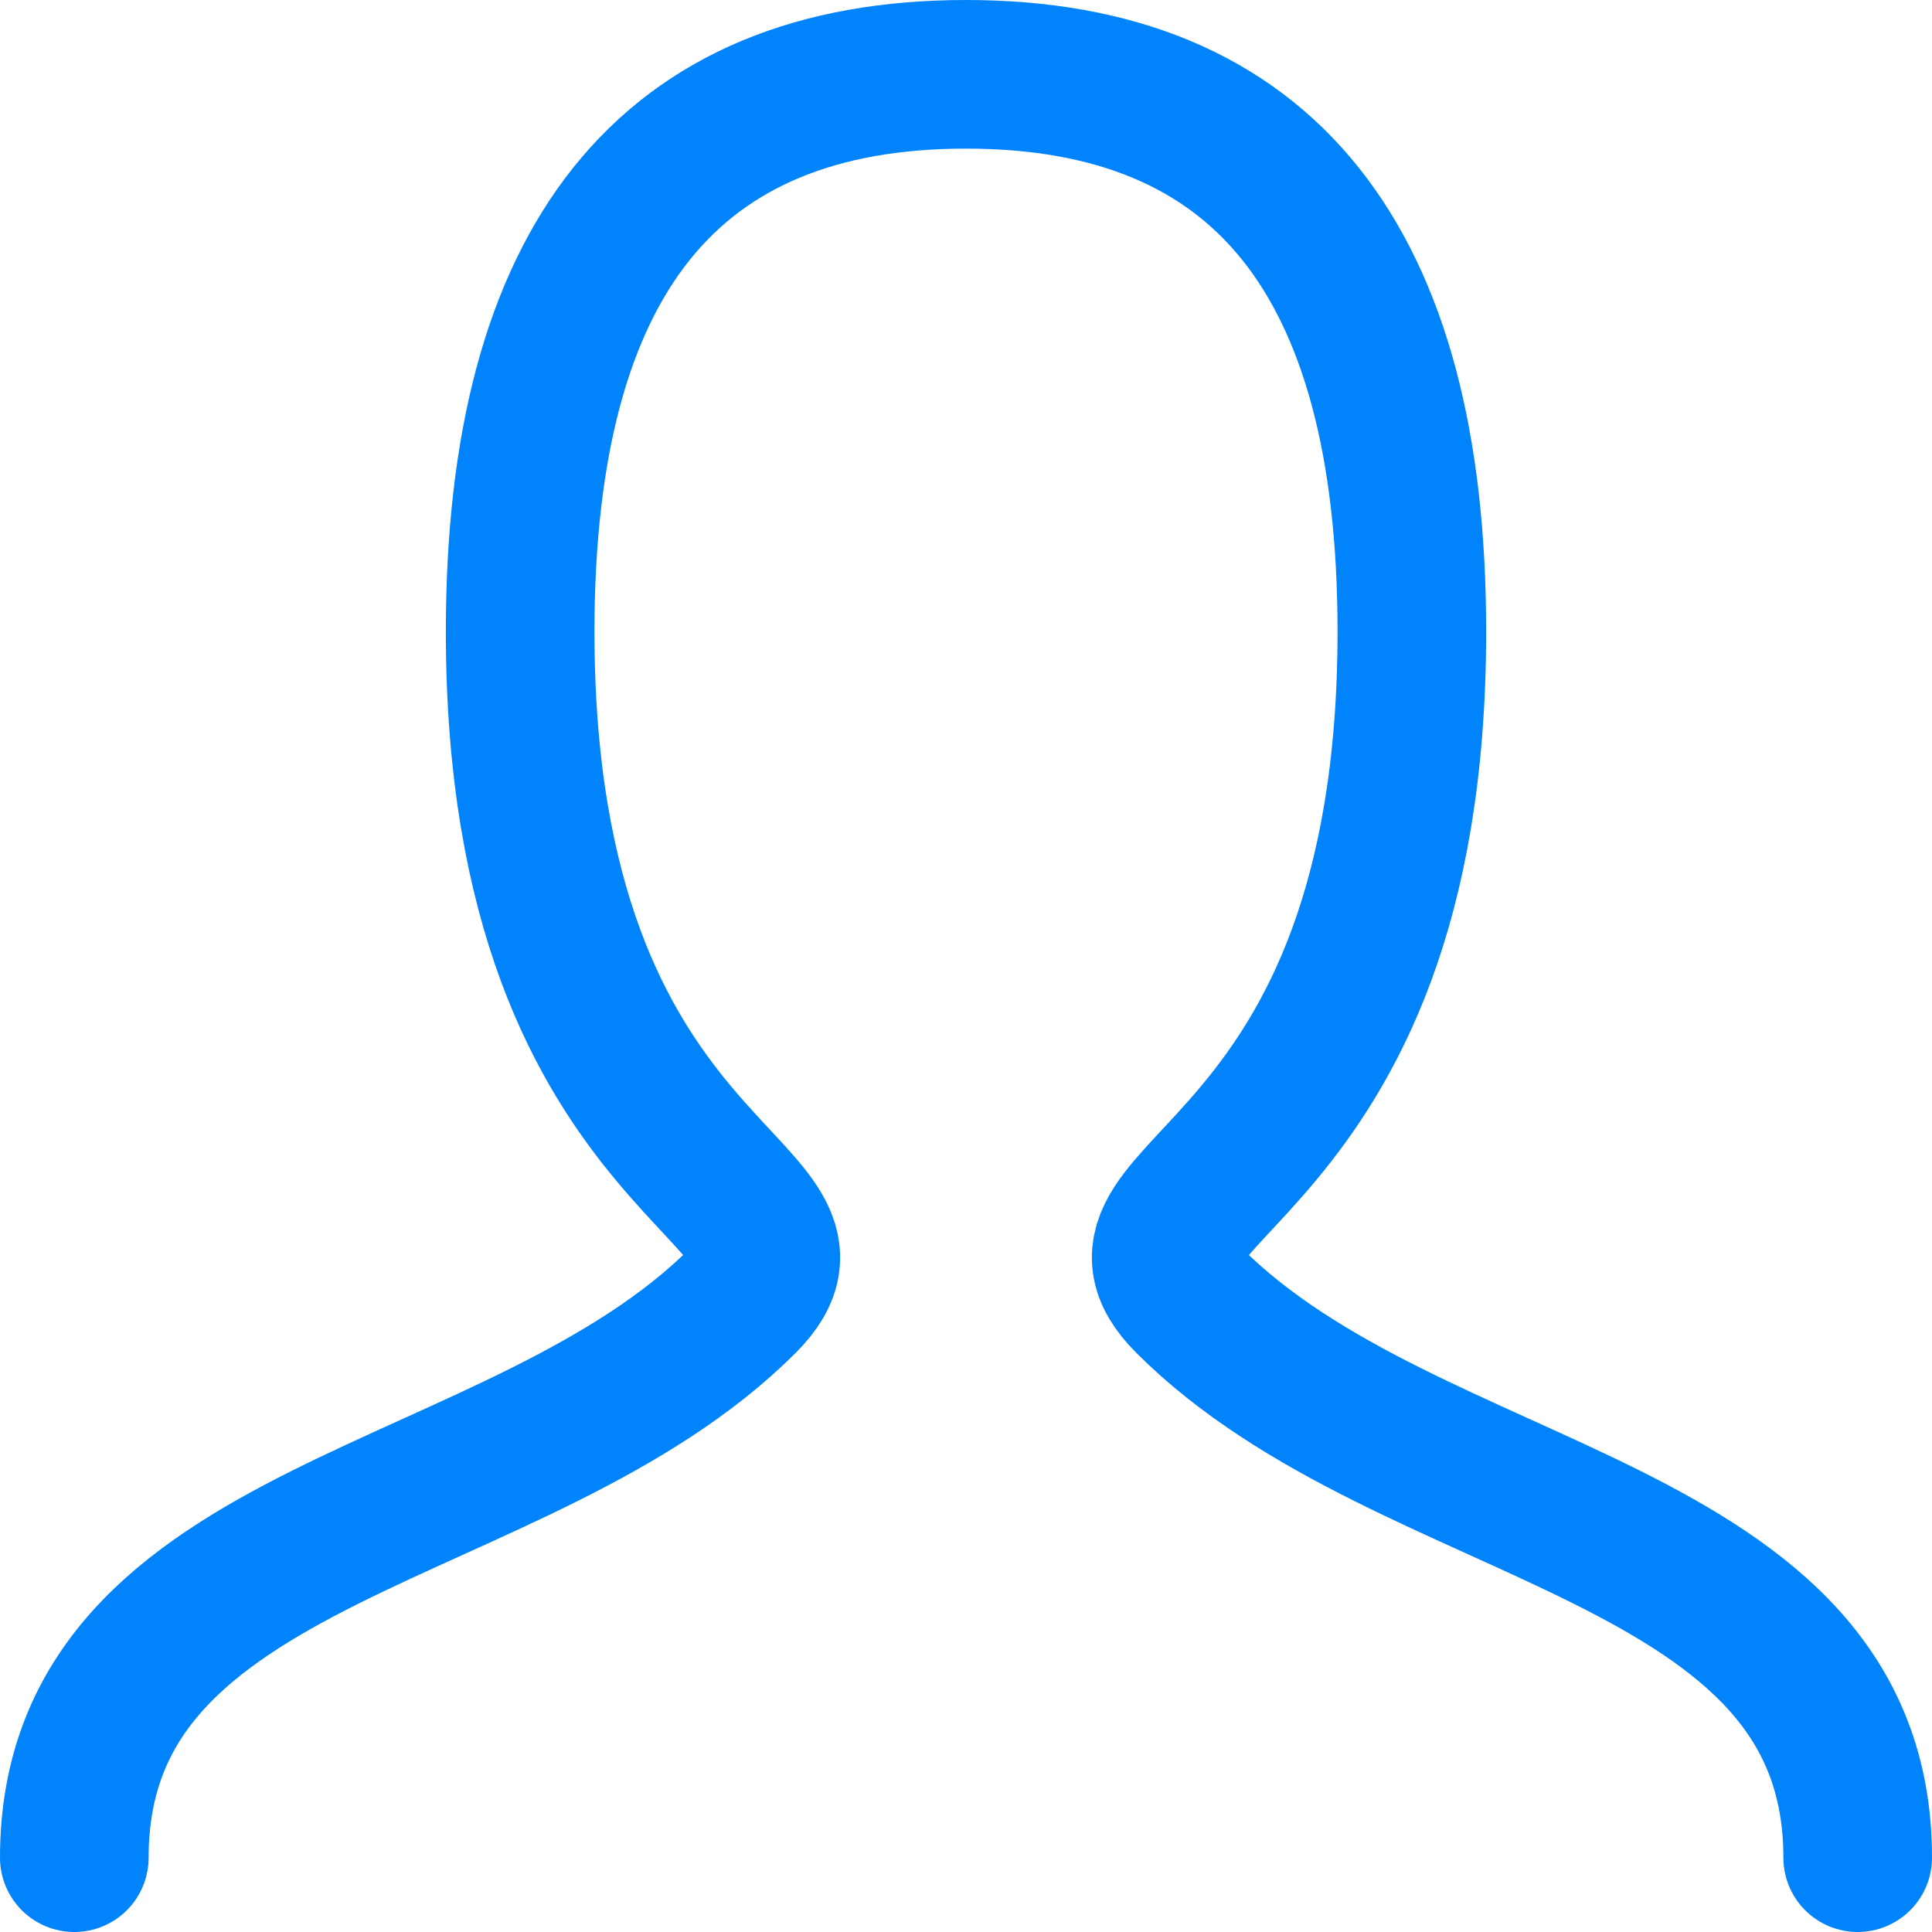 <svg width="26" height="26" viewBox="0 0 26 26" fill="none" xmlns="http://www.w3.org/2000/svg">
<path d="M1 25C1 20.5 7 20.5 10 17.5C11.5 16 7 16 7 8.5C7 3.501 8.999 1 13 1C17 1 19 3.501 19 8.5C19 16 14.5 16 16 17.5C19 20.5 25 20.5 25 25" stroke="#0184FB" stroke-width="2" stroke-linecap="round"/>
</svg>
